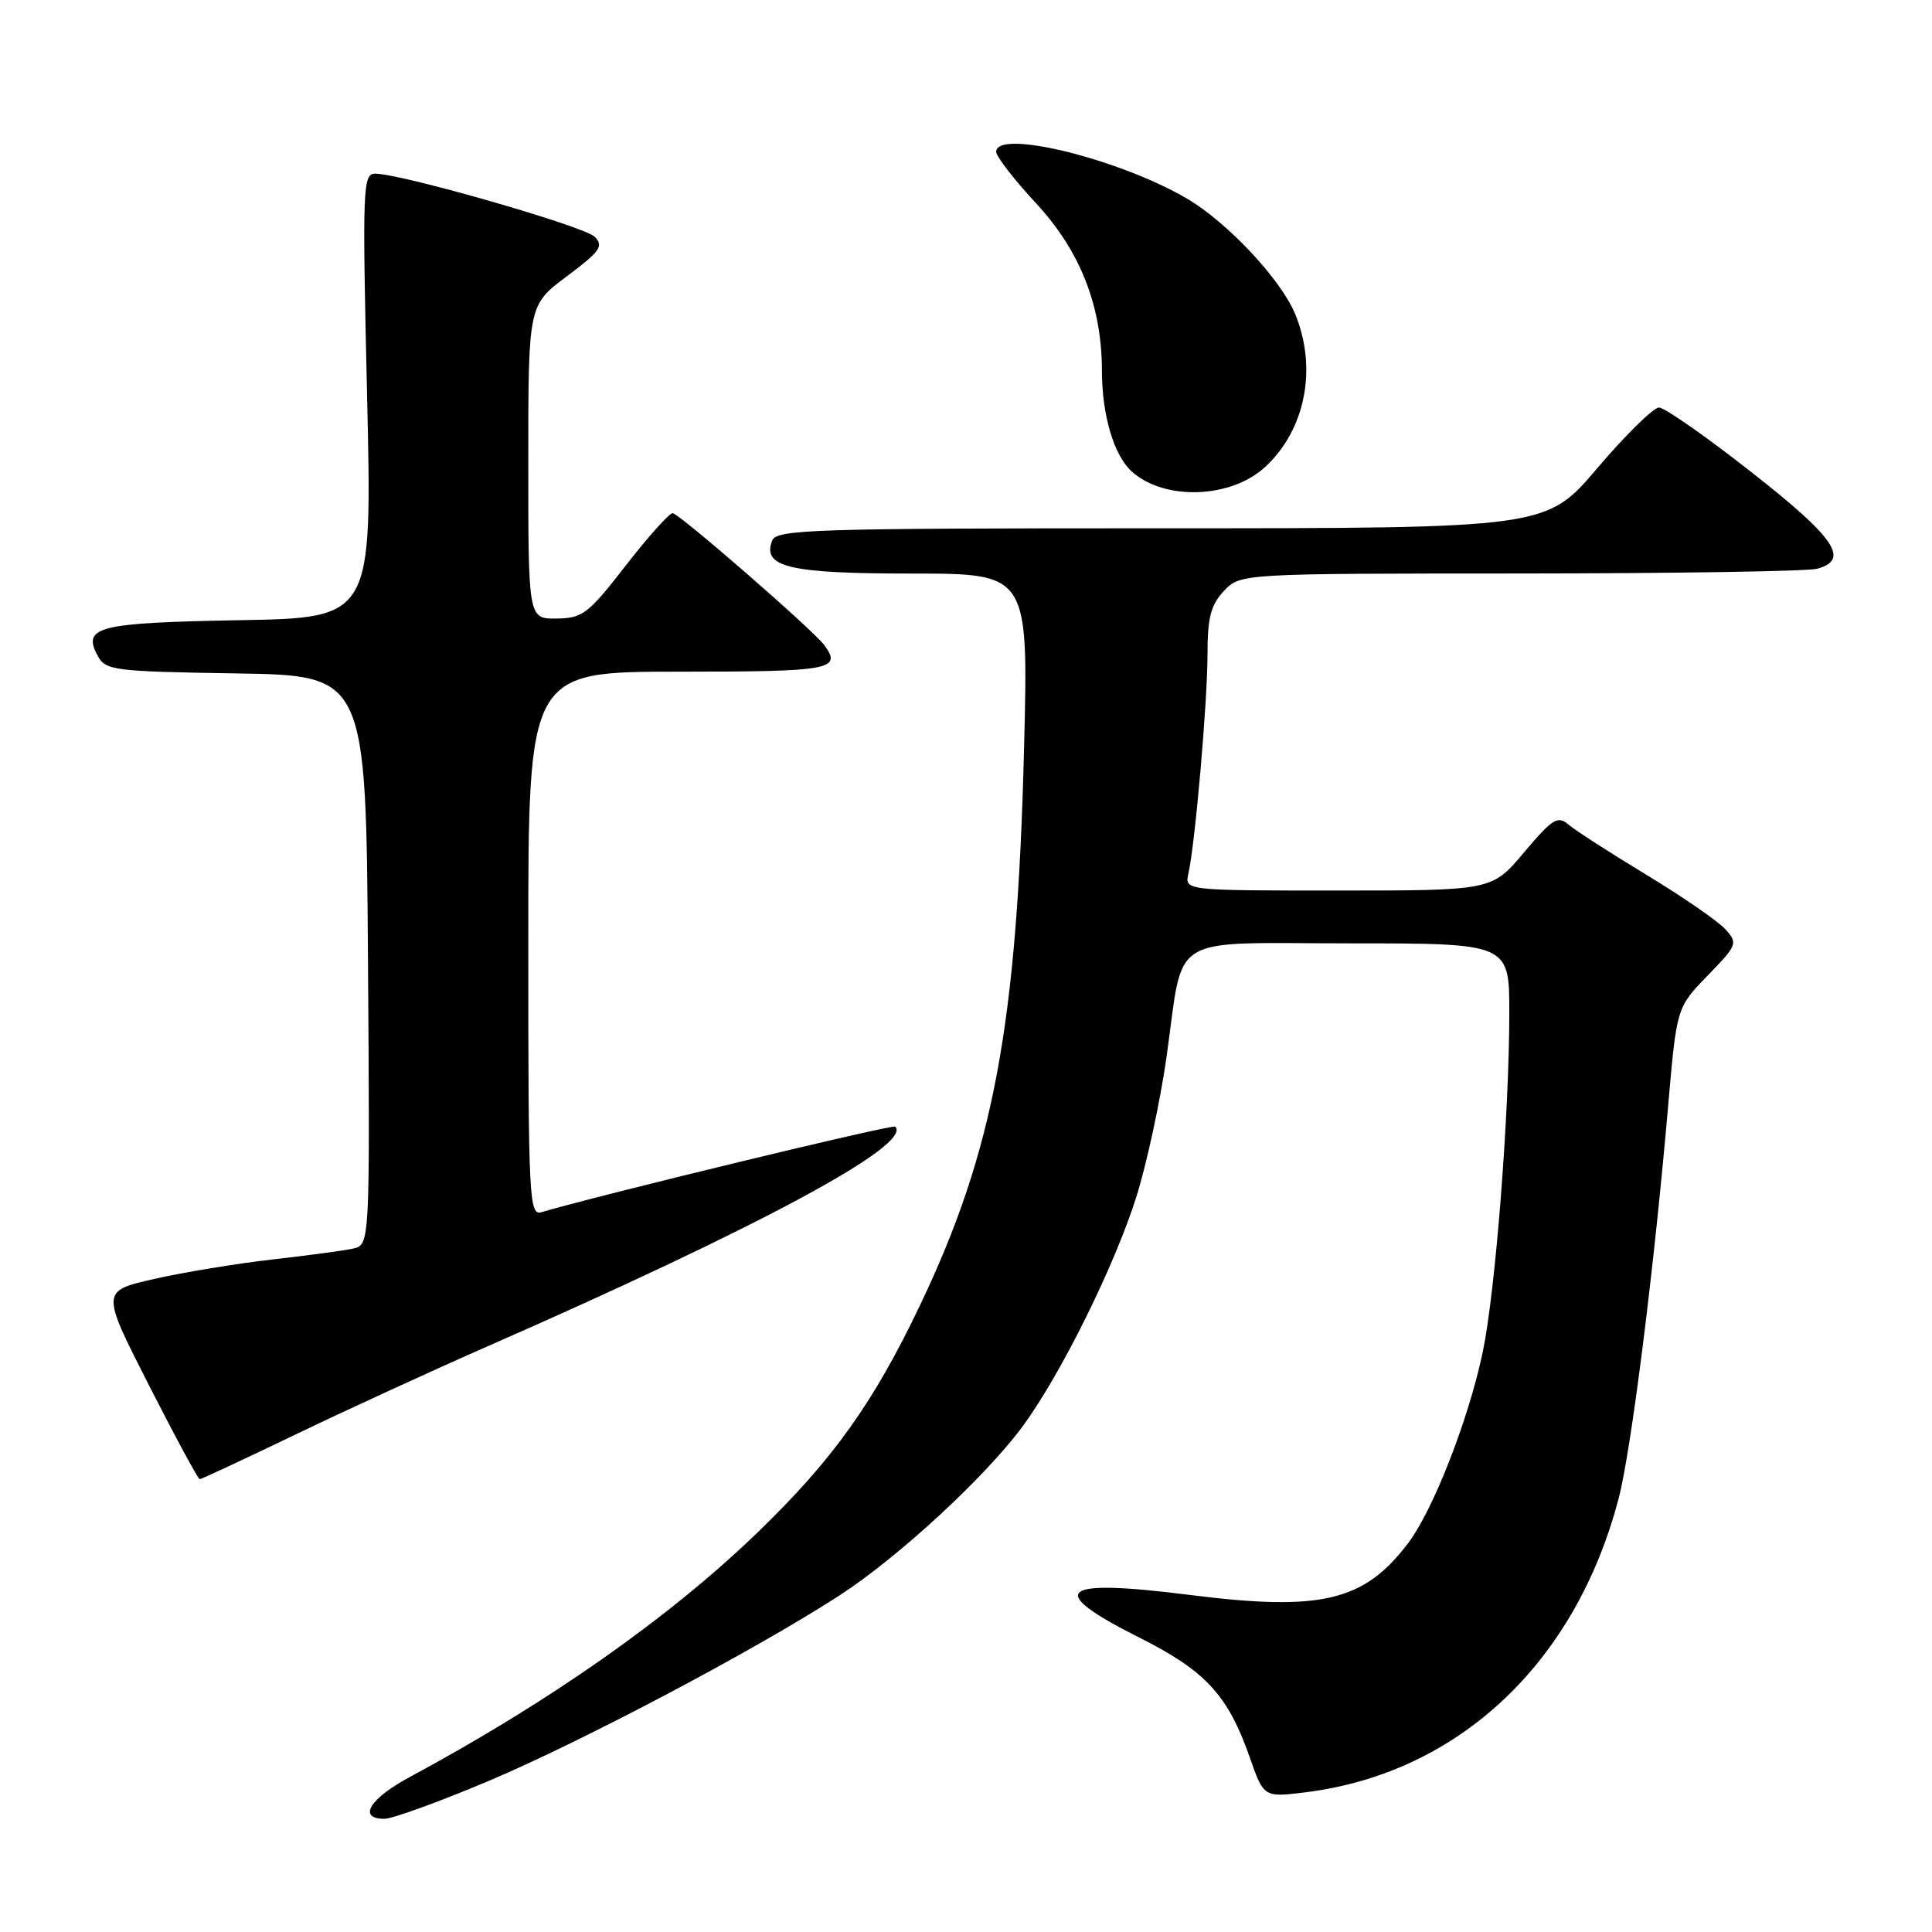 <?xml version="1.0" encoding="UTF-8" standalone="no"?>
<!DOCTYPE svg PUBLIC "-//W3C//DTD SVG 1.1//EN" "http://www.w3.org/Graphics/SVG/1.1/DTD/svg11.dtd" >
<svg xmlns="http://www.w3.org/2000/svg" xmlns:xlink="http://www.w3.org/1999/xlink" version="1.1" viewBox="0 0 256 256">
 <g >
 <path fill="currentColor"
d=" M 64.69 236.01 C 77.10 230.77 99.91 218.72 111.12 211.48 C 118.95 206.43 130.60 195.68 135.54 188.95 C 140.58 182.08 147.66 167.78 150.56 158.63 C 151.93 154.29 153.73 145.97 154.56 140.13 C 156.93 123.40 154.35 125.00 178.98 125.00 C 200.00 125.00 200.00 125.00 199.99 134.25 C 199.98 147.79 198.14 171.22 196.47 179.16 C 194.57 188.17 189.88 200.16 186.53 204.55 C 180.70 212.20 175.02 213.53 157.68 211.34 C 140.25 209.13 138.41 210.67 150.93 216.97 C 159.75 221.40 162.70 224.59 165.59 232.84 C 167.46 238.17 167.46 238.17 172.98 237.49 C 193.24 234.97 208.79 220.36 214.49 198.50 C 216.15 192.14 219.18 168.07 221.04 146.50 C 222.17 133.50 222.17 133.50 226.26 129.28 C 230.21 125.21 230.30 124.99 228.61 123.12 C 227.64 122.05 222.95 118.82 218.18 115.93 C 213.40 113.04 208.76 110.05 207.86 109.28 C 206.40 108.04 205.73 108.46 201.95 112.94 C 197.69 118.00 197.69 118.00 177.32 118.00 C 156.96 118.00 156.96 118.00 157.47 115.75 C 158.36 111.81 160.00 93.01 160.00 86.71 C 160.00 81.84 160.43 80.17 162.17 78.31 C 164.35 76.00 164.35 76.00 201.42 75.99 C 221.82 75.98 239.51 75.70 240.75 75.37 C 245.17 74.19 243.21 71.29 232.08 62.57 C 226.08 57.85 220.56 54.00 219.83 54.00 C 219.09 54.00 215.42 57.60 211.68 62.00 C 204.89 70.00 204.89 70.00 153.91 70.00 C 107.53 70.00 102.88 70.15 102.31 71.64 C 100.96 75.15 104.59 76.00 120.83 76.00 C 136.28 76.00 136.28 76.00 135.69 99.25 C 134.77 135.86 131.67 152.47 121.95 172.86 C 115.76 185.87 110.34 193.45 100.36 203.08 C 88.69 214.34 72.85 225.48 54.25 235.49 C 48.96 238.34 47.36 241.00 50.94 241.00 C 52.00 241.00 58.19 238.75 64.69 236.01 Z  M 39.18 190.07 C 45.95 186.81 57.35 181.58 64.50 178.44 C 100.78 162.53 120.98 151.65 118.62 149.28 C 118.28 148.95 79.62 158.30 71.75 160.62 C 70.11 161.10 70.00 158.95 70.00 125.07 C 70.00 89.00 70.00 89.00 90.00 89.00 C 110.13 89.00 111.60 88.73 109.23 85.49 C 107.80 83.53 89.95 68.00 89.13 68.00 C 88.67 68.00 85.87 71.13 82.90 74.96 C 77.94 81.35 77.19 81.92 73.75 81.96 C 70.00 82.00 70.00 82.00 70.00 61.21 C 70.00 40.43 70.00 40.43 75.11 36.61 C 79.53 33.31 80.03 32.60 78.80 31.37 C 77.42 29.99 53.25 23.04 49.73 23.01 C 48.07 23.00 48.00 24.70 48.64 52.43 C 49.32 81.87 49.32 81.87 31.71 82.18 C 12.97 82.52 10.88 83.04 12.93 86.87 C 13.98 88.84 14.98 88.97 31.27 89.23 C 48.50 89.50 48.50 89.50 48.76 127.23 C 49.02 164.96 49.02 164.96 46.76 165.45 C 45.52 165.72 40.67 166.37 35.98 166.90 C 31.30 167.44 24.29 168.59 20.42 169.47 C 13.38 171.07 13.38 171.07 19.73 183.54 C 23.22 190.39 26.25 196.00 26.47 196.00 C 26.68 196.00 32.40 193.33 39.18 190.07 Z  M 167.69 61.83 C 173.02 56.86 174.58 48.71 171.58 41.53 C 169.66 36.95 162.60 29.44 157.29 26.32 C 148.28 21.04 132.00 17.05 132.00 20.12 C 132.00 20.73 134.40 23.83 137.33 26.99 C 143.14 33.27 145.99 40.53 146.01 49.07 C 146.01 55.00 147.58 60.31 149.96 62.47 C 154.29 66.39 163.16 66.07 167.69 61.83 Z "/>
</g>
</svg>
